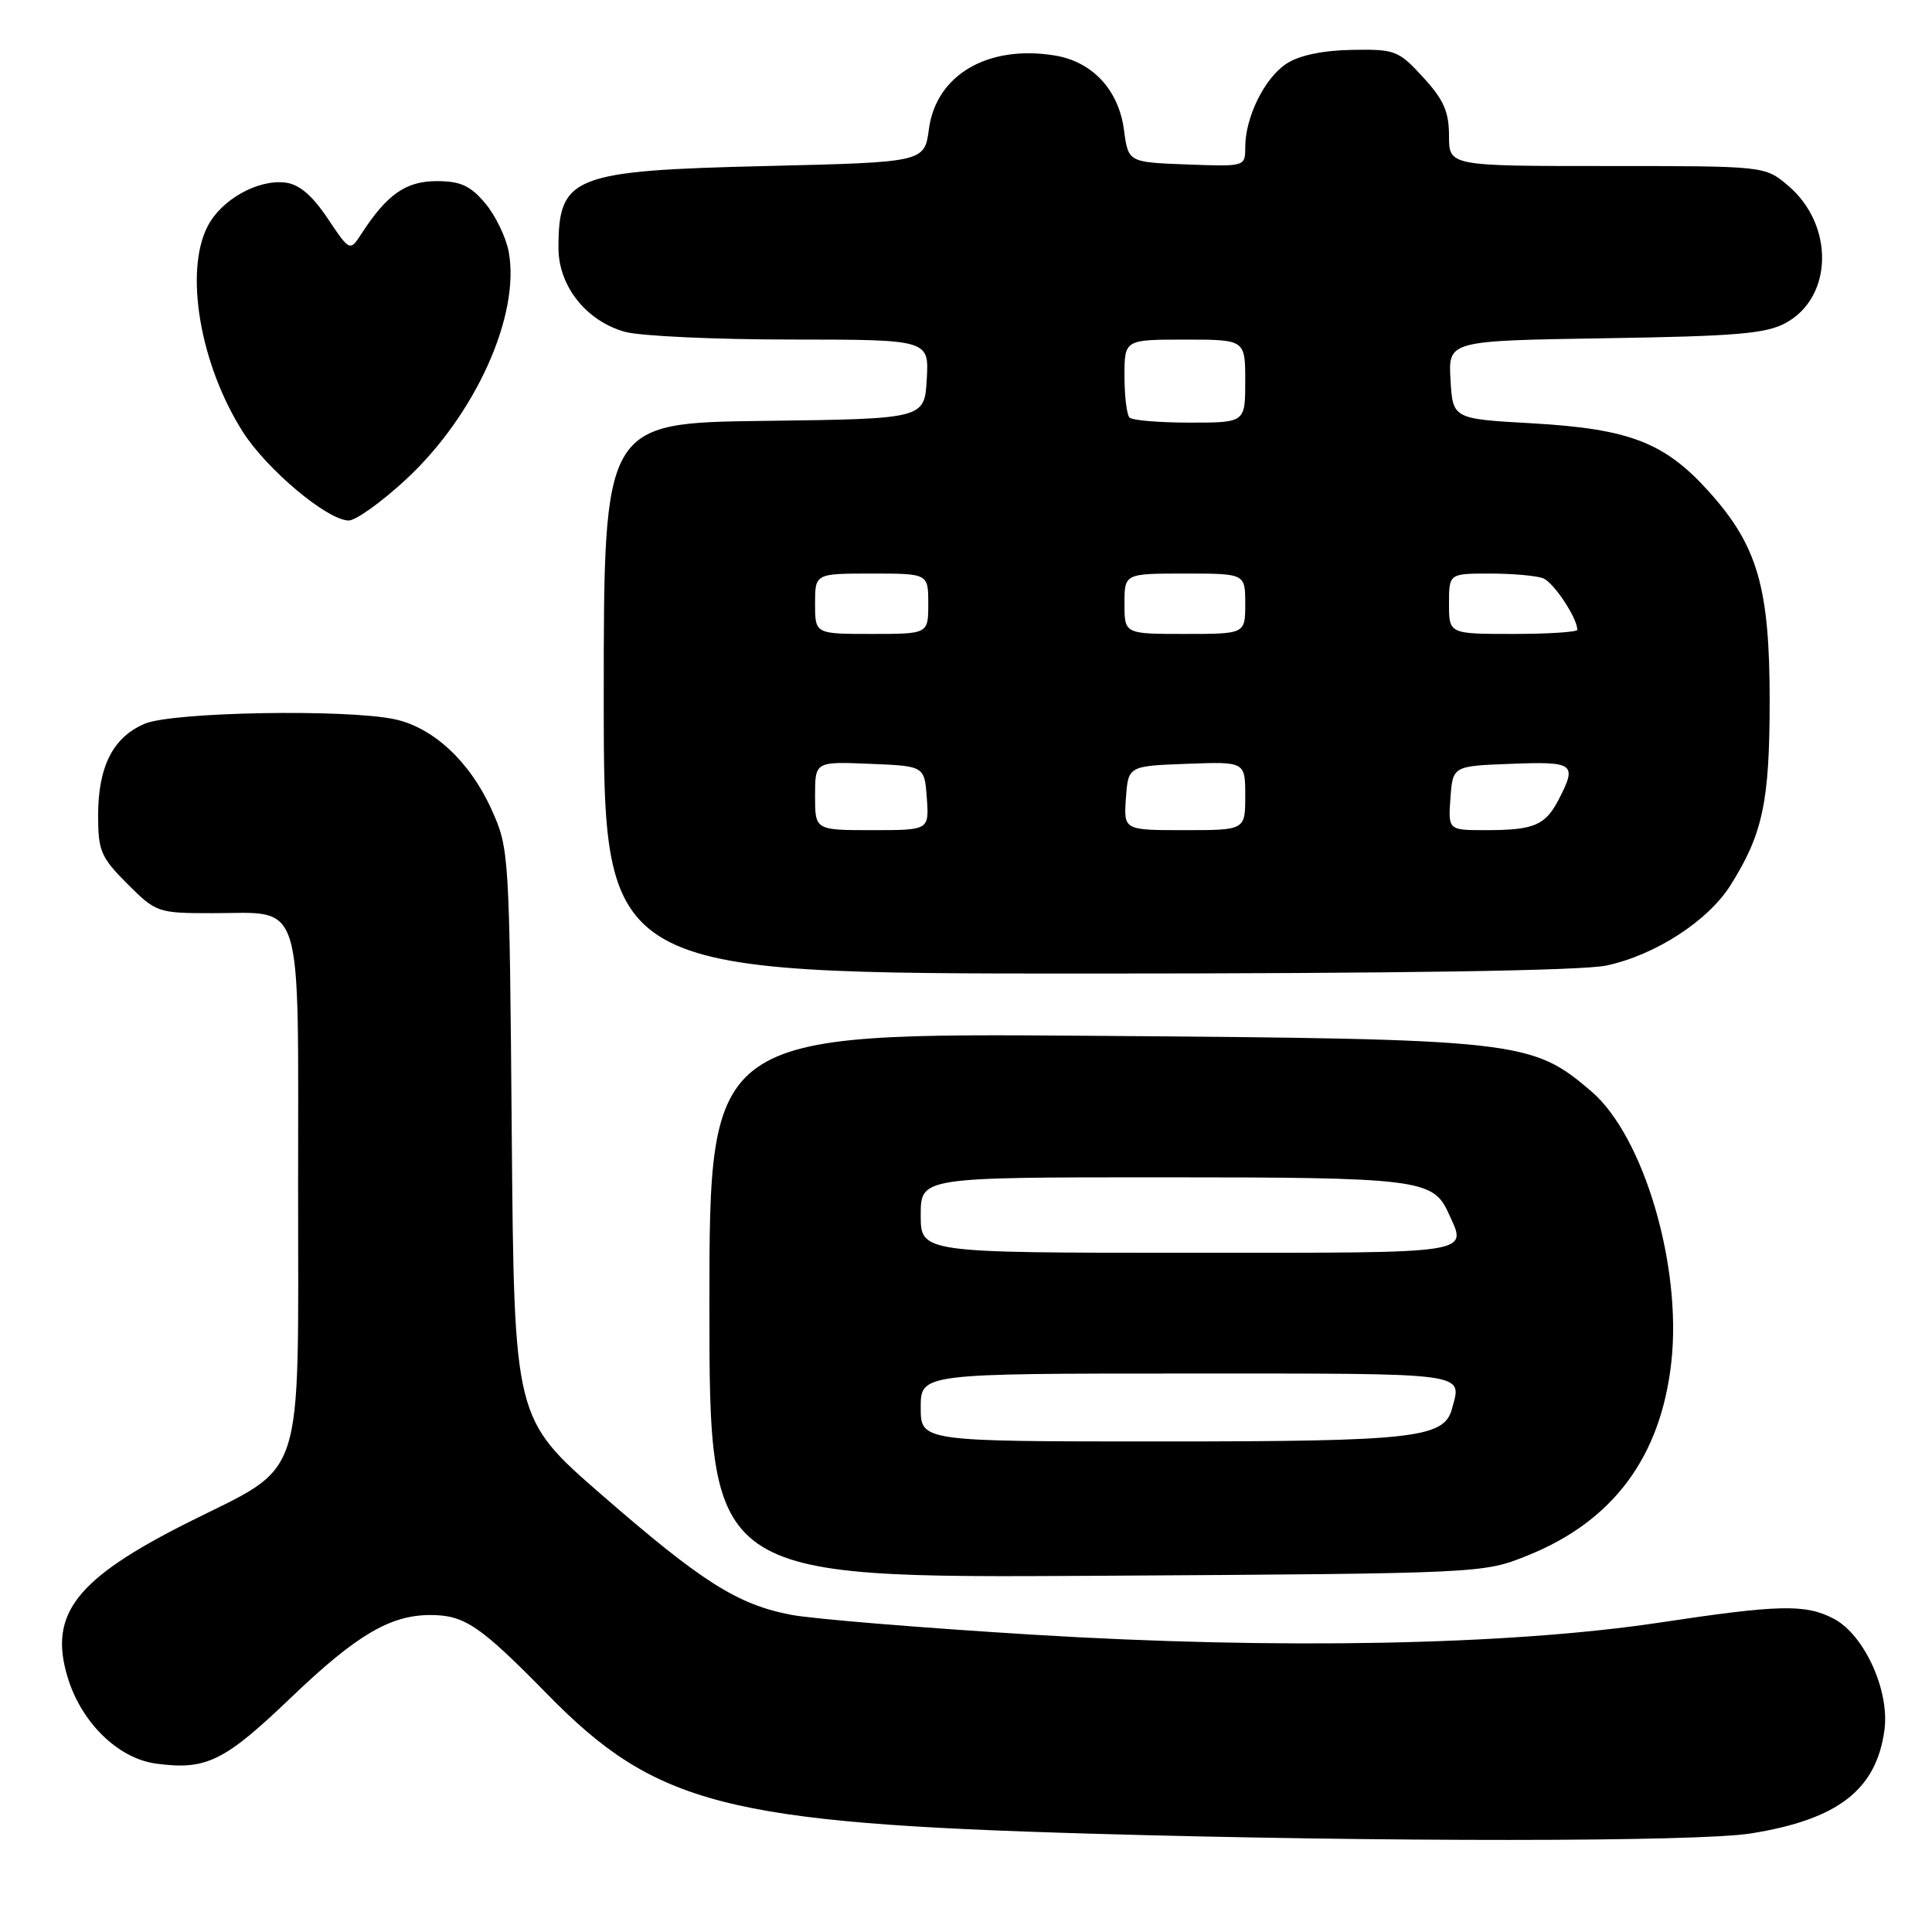 <?xml version="1.0" encoding="UTF-8" standalone="no"?>
<!DOCTYPE svg PUBLIC "-//W3C//DTD SVG 1.1//EN" "http://www.w3.org/Graphics/SVG/1.1/DTD/svg11.dtd" >
<svg xmlns="http://www.w3.org/2000/svg" xmlns:xlink="http://www.w3.org/1999/xlink" version="1.1" viewBox="0 0 256 256">
 <g >
 <path fill="currentColor"
d=" M 232.00 242.94 C 243.56 241.09 248.63 237.15 249.70 229.23 C 250.40 223.98 247.01 216.58 242.95 214.47 C 239.19 212.53 235.76 212.61 219.84 215.01 C 199.95 218.00 169.31 218.59 136.80 216.60 C 122.12 215.70 107.75 214.52 104.88 213.98 C 97.72 212.62 93.02 209.64 79.62 197.98 C 68.13 187.97 68.13 187.97 67.81 150.24 C 67.50 112.98 67.47 112.43 65.12 107.24 C 62.26 100.91 57.39 96.38 52.27 95.30 C 45.79 93.93 22.89 94.34 19.20 95.89 C 14.98 97.67 13.00 101.56 13.00 108.07 C 13.00 112.74 13.37 113.61 16.88 117.12 C 20.70 120.93 20.90 121.00 28.19 121.00 C 40.37 121.00 39.50 118.22 39.50 157.35 C 39.50 197.22 40.60 193.87 24.93 201.73 C 10.09 209.18 6.44 213.85 8.94 222.18 C 10.75 228.23 15.63 233.01 20.69 233.69 C 27.33 234.58 29.72 233.41 38.59 224.91 C 47.21 216.66 51.70 214.00 57.03 214.00 C 61.55 214.00 63.61 215.40 72.50 224.47 C 86.90 239.18 96.18 241.57 144.50 242.97 C 183.00 244.09 224.95 244.07 232.00 242.94 Z  M 202.42 206.11 C 213.75 201.55 220.06 193.07 221.46 180.50 C 222.88 167.75 217.80 150.55 210.86 144.61 C 202.96 137.85 201.36 137.67 144.75 137.25 C 94.00 136.87 94.00 136.87 94.00 172.98 C 94.00 209.10 94.00 209.10 145.25 208.80 C 196.50 208.49 196.50 208.49 202.42 206.11 Z  M 212.85 127.94 C 219.35 126.55 226.32 122.03 229.30 117.30 C 233.57 110.52 234.48 106.25 234.49 93.00 C 234.50 77.86 232.91 72.34 226.44 65.14 C 220.57 58.62 215.93 56.83 203.00 56.09 C 192.50 55.50 192.50 55.50 192.20 50.32 C 191.90 45.15 191.90 45.15 212.70 44.82 C 230.07 44.55 234.02 44.22 236.64 42.78 C 242.92 39.34 243.06 29.76 236.90 24.57 C 233.85 22.00 233.85 22.00 212.92 22.00 C 192.00 22.00 192.00 22.00 192.00 17.99 C 192.00 14.81 191.29 13.19 188.57 10.24 C 185.31 6.68 184.86 6.51 179.11 6.61 C 175.25 6.68 172.13 7.34 170.46 8.44 C 167.56 10.34 165.00 15.53 165.00 19.51 C 165.00 22.08 164.99 22.08 157.25 21.79 C 149.50 21.50 149.50 21.50 148.93 17.20 C 148.22 11.89 144.74 8.16 139.75 7.35 C 130.90 5.91 124.05 9.92 123.09 17.08 C 122.50 21.50 122.50 21.50 101.50 22.00 C 75.86 22.61 74.00 23.34 74.00 32.86 C 74.00 37.90 77.68 42.54 82.81 43.97 C 84.84 44.53 94.74 44.99 104.80 44.99 C 123.10 45.00 123.10 45.00 122.80 50.25 C 122.50 55.50 122.50 55.50 101.25 55.77 C 80.00 56.04 80.00 56.04 80.00 92.52 C 80.00 129.00 80.00 129.00 143.95 129.00 C 185.29 129.00 209.65 128.62 212.85 127.94 Z  M 53.78 63.54 C 62.99 55.02 68.98 41.73 67.40 33.33 C 67.04 31.42 65.64 28.54 64.29 26.93 C 62.33 24.60 61.01 24.00 57.87 24.00 C 53.79 24.00 51.29 25.75 47.93 30.92 C 46.36 33.34 46.36 33.34 43.40 28.92 C 41.34 25.85 39.63 24.41 37.79 24.19 C 34.12 23.76 29.33 26.46 27.52 29.97 C 24.40 35.99 26.51 48.30 32.17 57.21 C 35.34 62.20 43.35 68.92 46.19 68.97 C 47.12 68.99 50.54 66.54 53.78 63.54 Z  M 122.00 186.50 C 122.00 182.00 122.00 182.00 157.50 182.00 C 195.15 182.00 193.70 181.81 192.39 186.69 C 191.35 190.55 187.36 191.00 153.85 191.00 C 122.00 191.00 122.00 191.00 122.00 186.50 Z  M 122.00 161.00 C 122.00 156.00 122.00 156.00 153.95 156.00 C 187.76 156.00 189.89 156.26 191.89 160.66 C 194.43 166.24 195.98 166.00 157.50 166.00 C 122.00 166.00 122.00 166.00 122.00 161.00 Z  M 108.00 105.46 C 108.00 100.91 108.00 100.91 115.25 101.21 C 122.50 101.50 122.50 101.50 122.81 105.75 C 123.11 110.00 123.11 110.00 115.56 110.00 C 108.00 110.00 108.00 110.00 108.00 105.46 Z  M 149.19 105.75 C 149.50 101.50 149.50 101.50 157.25 101.21 C 165.00 100.92 165.00 100.92 165.00 105.46 C 165.00 110.00 165.00 110.00 156.94 110.00 C 148.89 110.00 148.89 110.00 149.19 105.75 Z  M 192.19 105.75 C 192.50 101.50 192.50 101.50 200.25 101.21 C 208.61 100.89 208.99 101.18 206.54 105.93 C 204.75 109.38 203.27 110.00 196.86 110.00 C 191.89 110.00 191.89 110.00 192.19 105.75 Z  M 108.00 80.00 C 108.00 76.00 108.00 76.00 115.50 76.00 C 123.00 76.00 123.00 76.00 123.00 80.00 C 123.00 84.00 123.00 84.00 115.50 84.00 C 108.00 84.00 108.00 84.00 108.00 80.00 Z  M 149.00 80.00 C 149.00 76.00 149.00 76.00 157.00 76.00 C 165.00 76.00 165.00 76.00 165.00 80.00 C 165.00 84.00 165.00 84.00 157.00 84.00 C 149.00 84.00 149.00 84.00 149.00 80.00 Z  M 192.00 80.00 C 192.00 76.00 192.00 76.00 197.42 76.00 C 200.40 76.00 203.56 76.28 204.46 76.62 C 205.86 77.16 209.00 81.88 209.00 83.45 C 209.00 83.75 205.18 84.00 200.50 84.00 C 192.00 84.00 192.00 84.00 192.00 80.00 Z  M 149.67 55.33 C 149.30 54.97 149.00 52.49 149.00 49.83 C 149.00 45.00 149.00 45.00 157.00 45.00 C 165.00 45.00 165.00 45.00 165.00 50.50 C 165.00 56.00 165.00 56.00 157.67 56.00 C 153.63 56.00 150.03 55.70 149.67 55.33 Z "/>
</g>
</svg>